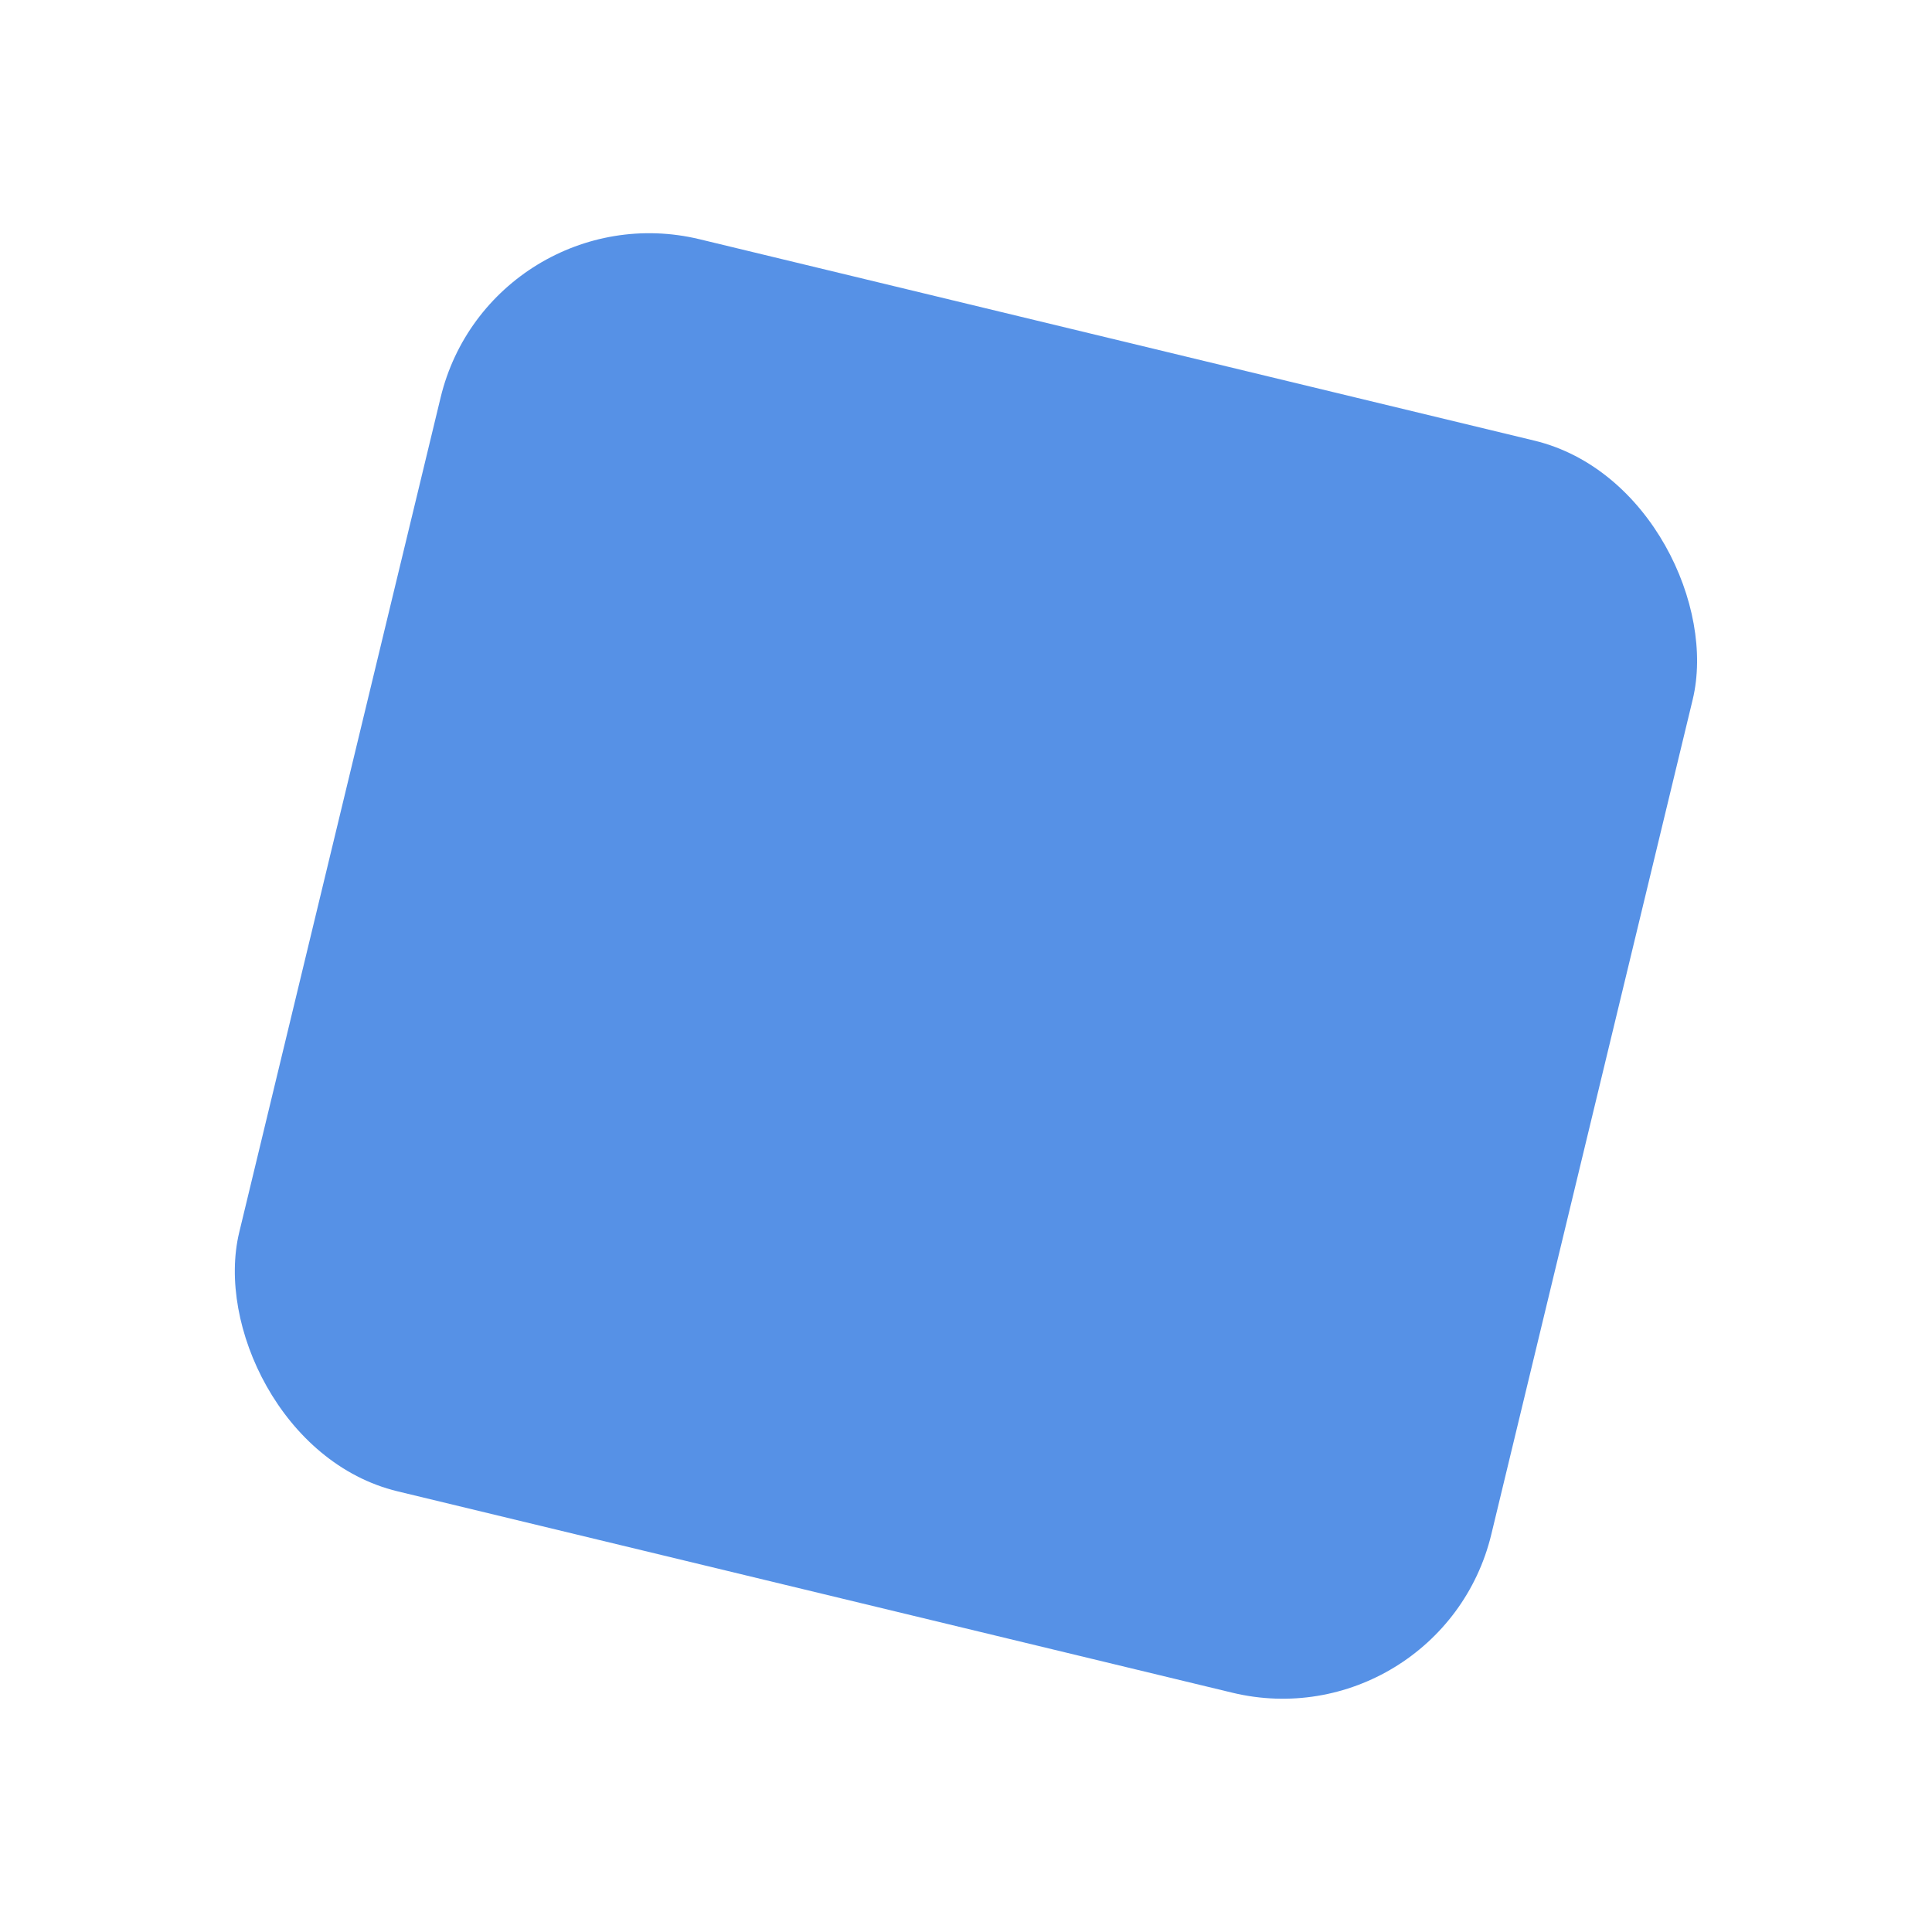 <svg width="18" height="18" viewBox="0 0 18 18" fill="none" xmlns="http://www.w3.org/2000/svg">
<g opacity="0.7" filter="url(#filter0_f)">
<rect x="4.574" y="1.76" width="12" height="12" rx="2" transform="rotate(13.563 4.574 1.76)" fill="#0E63DC"/>
</g>
<defs>
<filter id="filter0_f" x="0.173" y="0.173" width="17.654" height="17.654" filterUnits="userSpaceOnUse" color-interpolation-filters="sRGB">
<feFlood flood-opacity="0" result="BackgroundImageFix"/>
<feBlend mode="normal" in="SourceGraphic" in2="BackgroundImageFix" result="shape"/>
<feGaussianBlur stdDeviation="1" result="effect1_foregroundBlur"/>
</filter>
</defs>
</svg>
